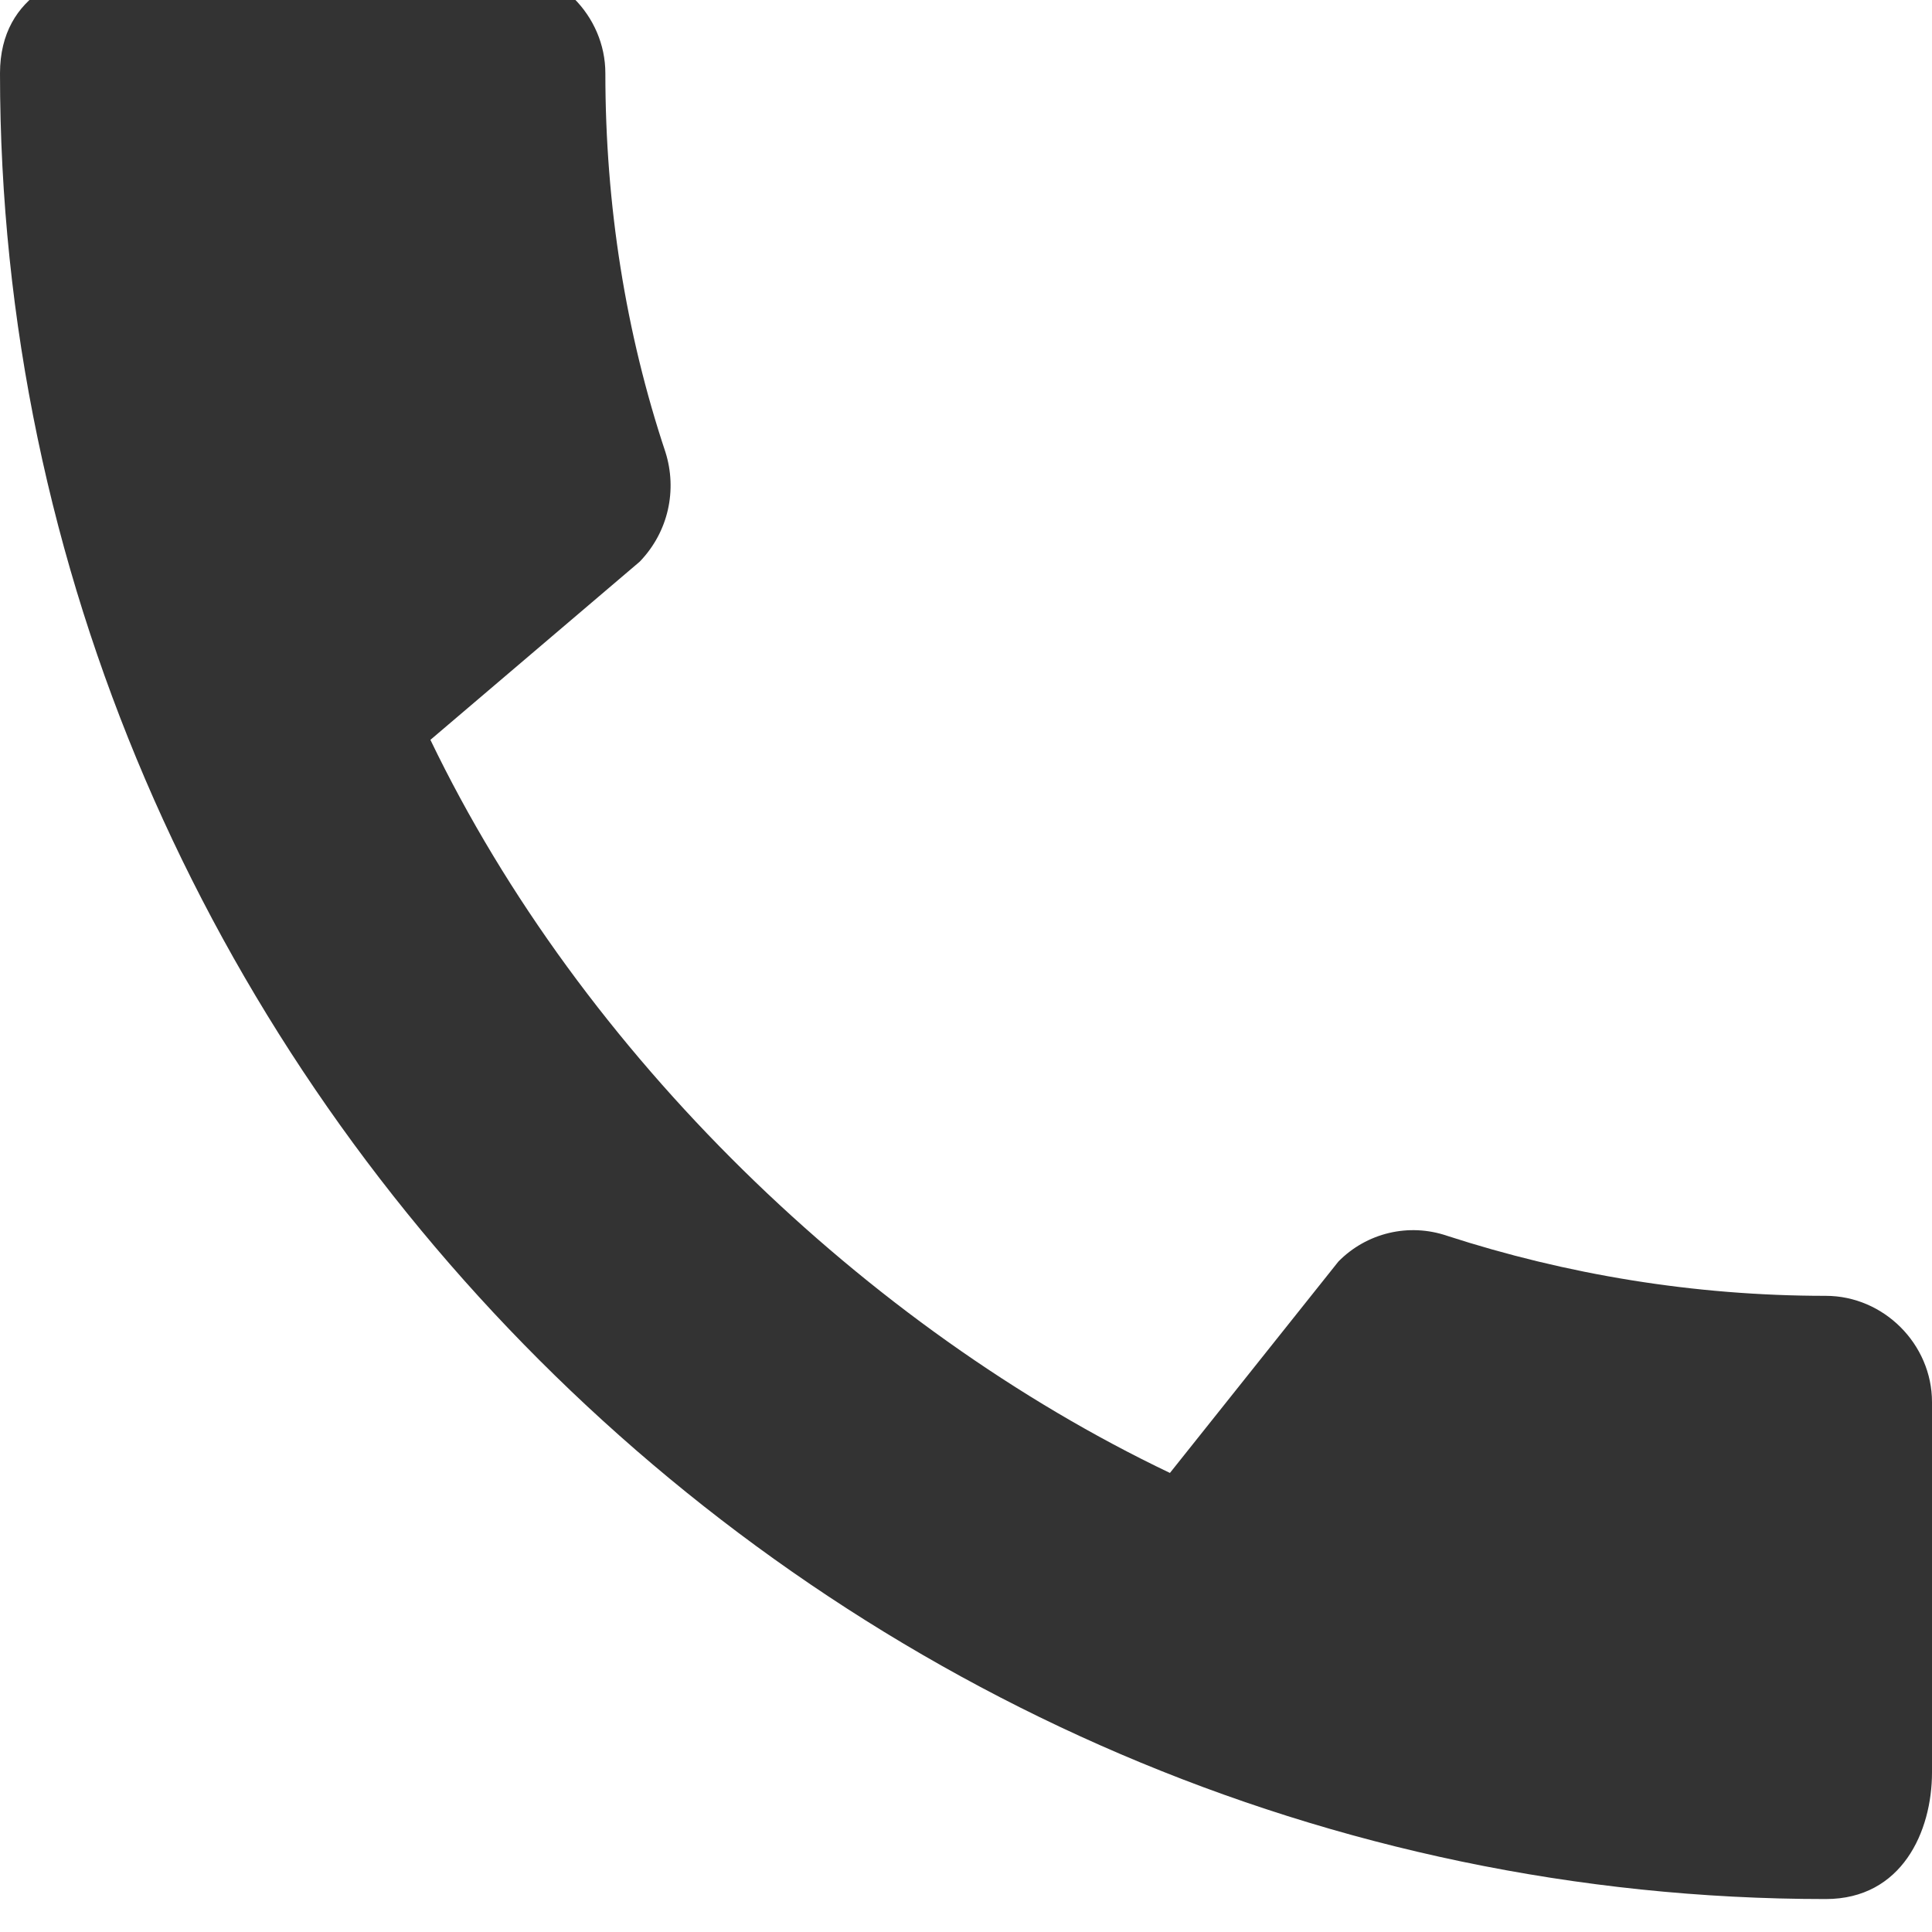 <svg width="36" height="36" viewBox="0 0 36 36" fill="none" xmlns="http://www.w3.org/2000/svg" xmlns:xlink="http://www.w3.org/1999/xlink">
<path d="M34.02,24.146C31.56,24.146 29.18,23.746 26.96,23.026C26.612,22.908 26.238,22.89 25.881,22.975C25.524,23.06 25.198,23.244 24.94,23.506L21.8,27.446C16.14,24.746 10.84,19.646 8.02,13.786L11.92,10.466C12.46,9.906 12.62,9.126 12.4,8.426C11.66,6.206 11.28,3.826 11.28,1.366C11.28,0.286 10.38,-0.614 9.3,-0.614L2.38,-0.614C1.3,-0.614 0,-0.134 0,1.366C0,19.946 15.46,35.386 34.02,35.386C35.44,35.386 36,34.126 36,33.026L36,26.126C36,25.046 35.1,24.146 34.02,24.146Z" fill="#333333"/>
</svg>
